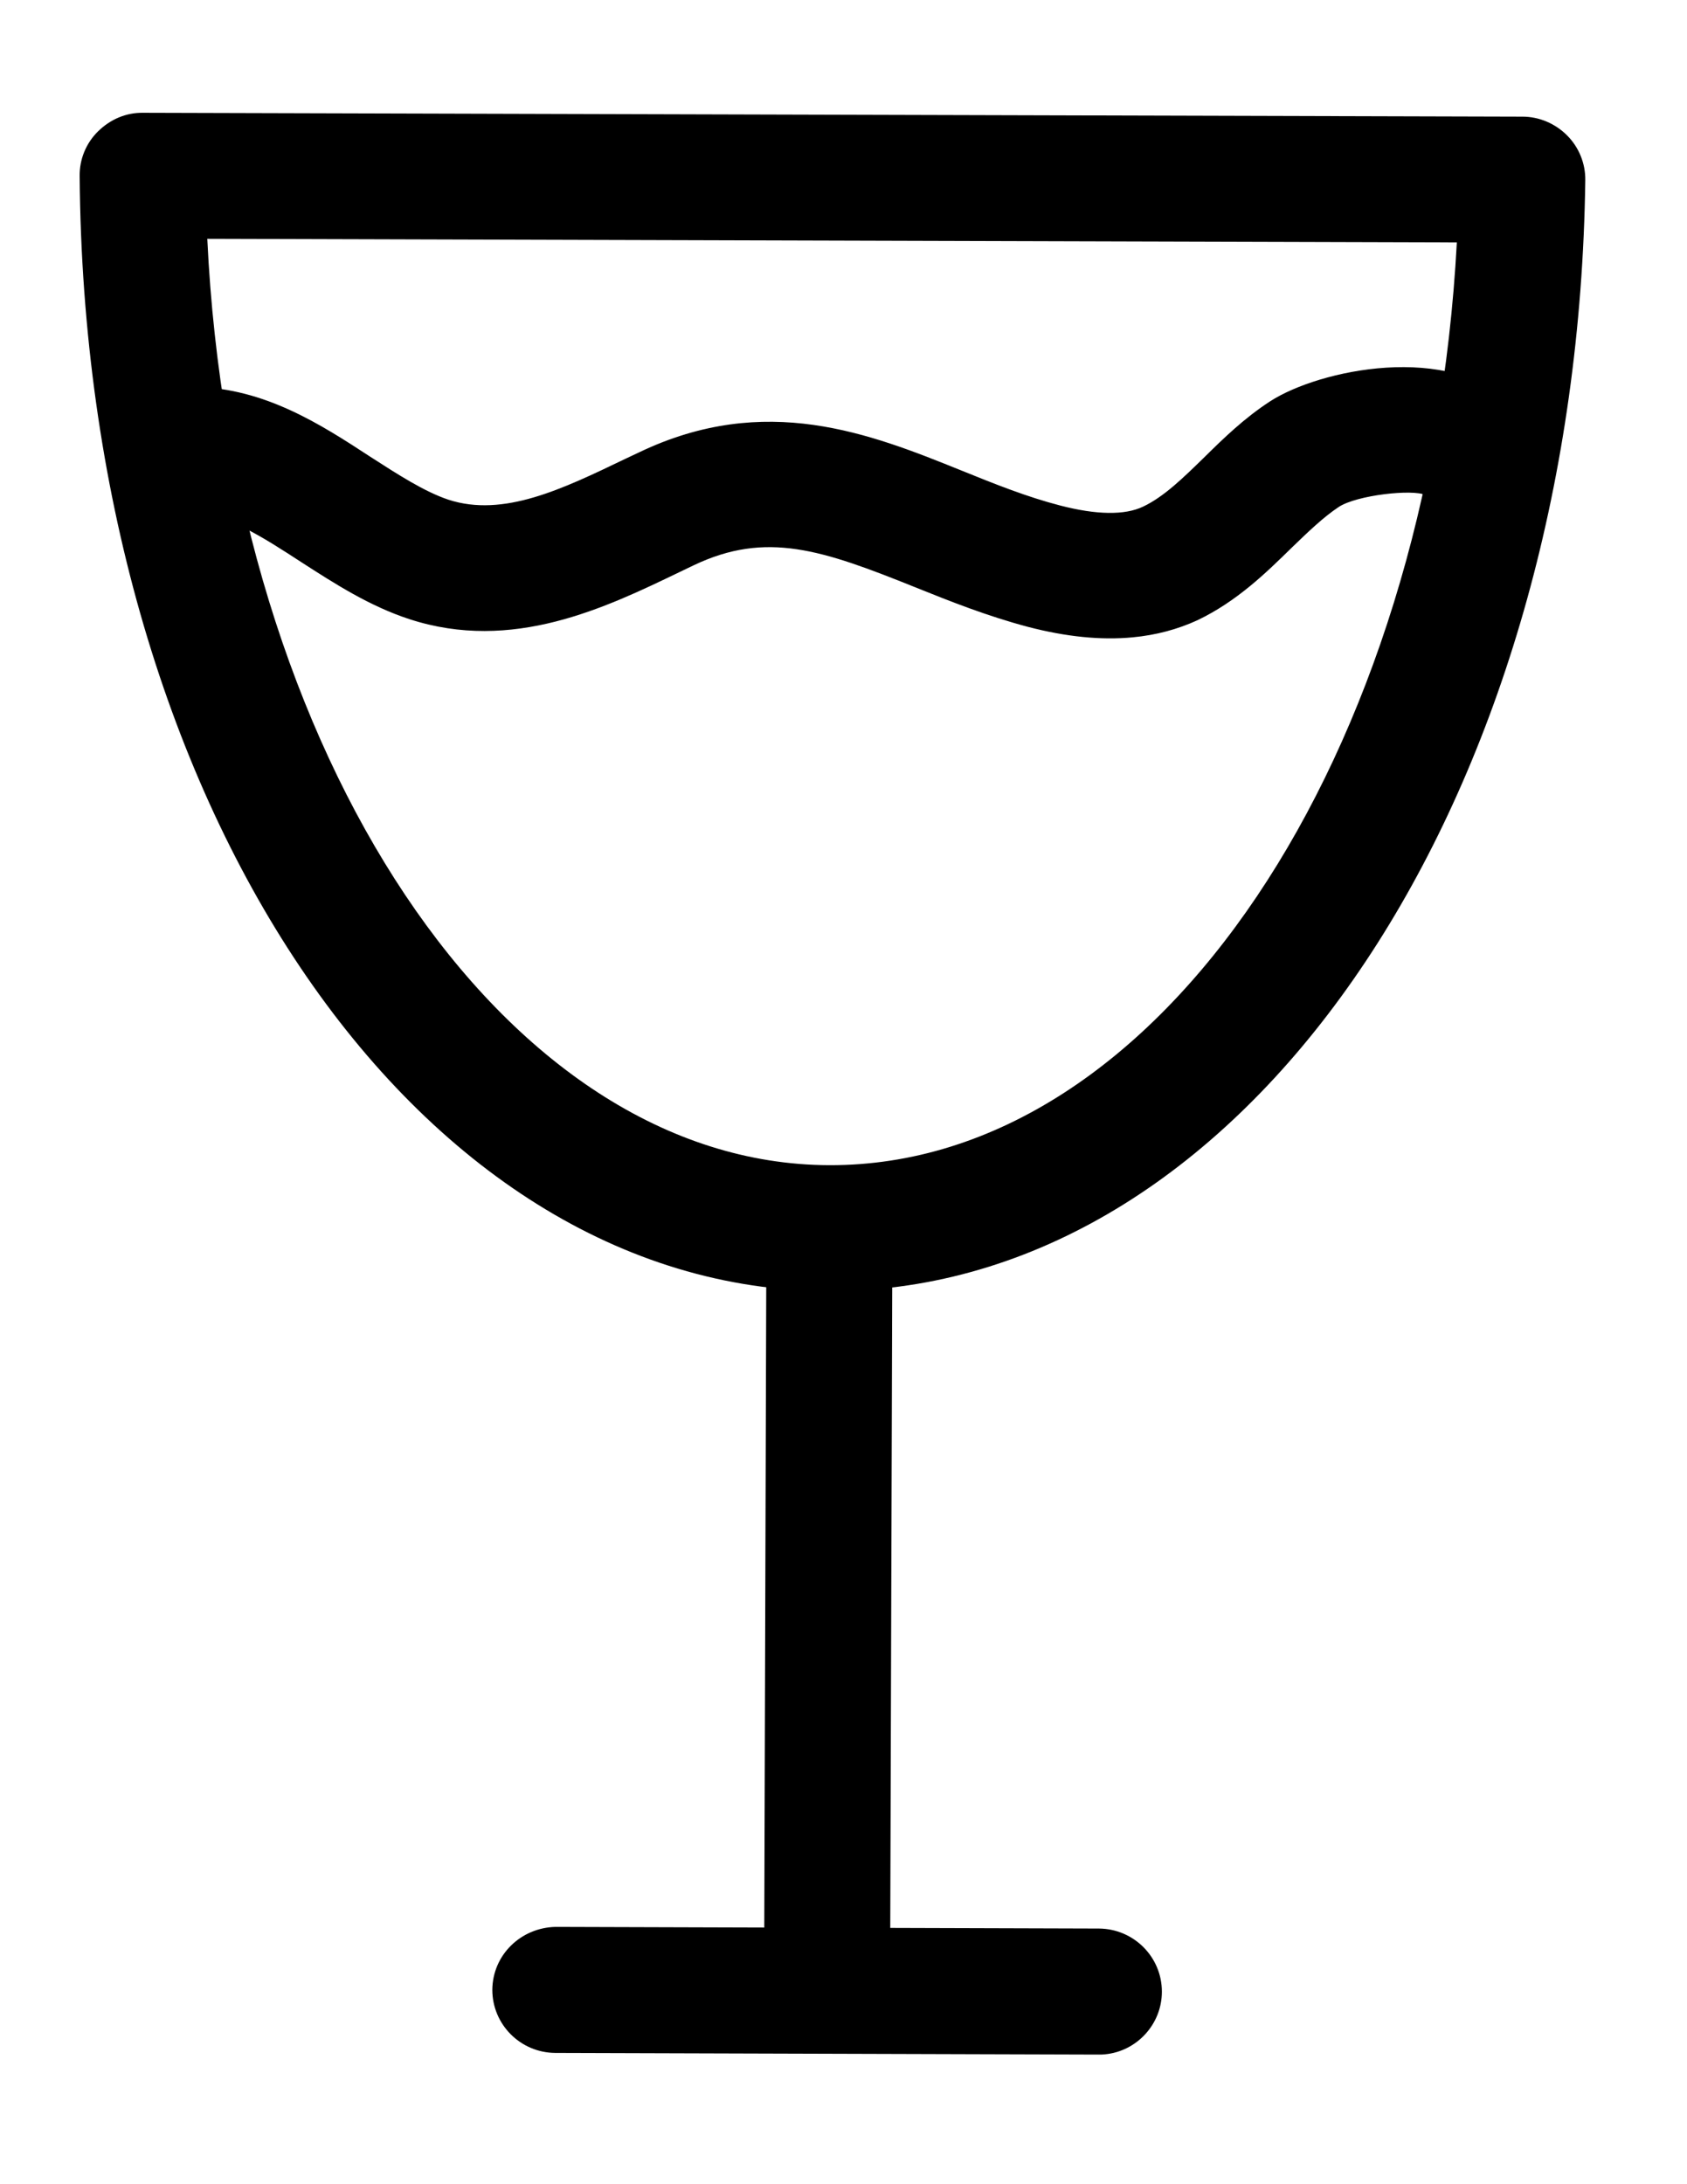 <?xml version="1.0" encoding="utf-8"?>
<!-- Generator: Adobe Illustrator 19.0.0, SVG Export Plug-In . SVG Version: 6.00 Build 0)  -->
<svg version="1.1" id="Layer_1" xmlns="http://www.w3.org/2000/svg" xmlns:xlink="http://www.w3.org/1999/xlink" x="0px" y="0px"
	 viewBox="0 0 612 792" style="enable-background:new 0 0 612 792;" xml:space="preserve">
<g>
	<path d="M319.4,467.3C319.4,467.3,319.4,467.3,319.4,467.3c-6.2,0.6-12.4,0.9-18.6,0.9c-150.8-0.4-270.2-178-271.9-404.3
		c-0.1-6.1,2.3-12,6.7-16.3s10.1-6.8,16.3-6.7l500.4,1.4c6.1,0,11.9,2.5,16.2,6.8s6.7,10.2,6.6,16.3
		C572.2,280.8,462.3,453.6,319.4,467.3z M75.2,86.6c8.9,186.9,107.3,335.6,225.7,335.9c120,0.3,217.7-148.8,227.6-334.6L75.2,86.6z"
		/>
	<path d="M302.3,741c-0.8,0.1-1.5,0.1-2.3,0.1c-12.6-0.1-22.8-10.3-22.8-22.9l0.8-262c0.1-12.6,10.1-22.6,22.9-22.8
		c12.6,0.1,22.8,10.3,22.8,22.9l-0.8,262C322.9,730.2,313.9,739.9,302.3,741z"/>
	<path d="M400.9,744.9c-0.8,0.1-1.5,0.1-2.3,0.1l-197.2-0.6c-12.6-0.1-22.8-10.3-22.8-22.9c0.1-12.6,10.3-22.5,22.9-22.8l197.2,0.6
		c12.6,0.1,22.8,10.3,22.8,22.9C421.5,734,412.4,743.8,400.9,744.9z"/>
	<path d="M410.9,231.1c-11.5,1.1-24.2-0.2-38-3.8c-14.7-3.9-28.1-9.2-41-14.4c-33.6-13.5-53.9-20.5-80.3-7.9l-5,2.4
		c-27,13-60.7,29.3-98.1,17.1c-14.4-4.7-27-12.8-39.1-20.6c-14-9.1-27.3-17.7-39.5-17.9c-12.6-0.2-22.6-10.7-22.4-23.3
		c0.2-12.6,10.8-22.6,23.3-22.4c25.3,0.5,45.6,13.6,63.5,25.3c10.1,6.5,19.7,12.7,28.4,15.6c20,6.5,41.4-3.9,64.1-14.8l5.1-2.4
		c45.8-21.9,83.7-6.8,117.1,6.7c12.1,4.9,23.6,9.5,35.6,12.6c13.1,3.4,23.4,3.6,30.1,0.4c7.6-3.6,14.6-10.5,22-17.7
		c7.2-7.1,14.7-14.4,24.1-20.5c17.8-11.5,65.1-21.5,88.4,1.5c9,8.8,9.1,23.3,0.2,32.3c-8.8,9-23.3,9.1-32.3,0.2
		c-4.6-2.2-24.8,0-31.4,4.3c-5.6,3.7-11.2,9.1-17.1,14.8c-9.3,9.1-19.8,19.4-34.2,26.3C427.2,228.2,419.4,230.3,410.9,231.1z"/>
</g>
</svg>
